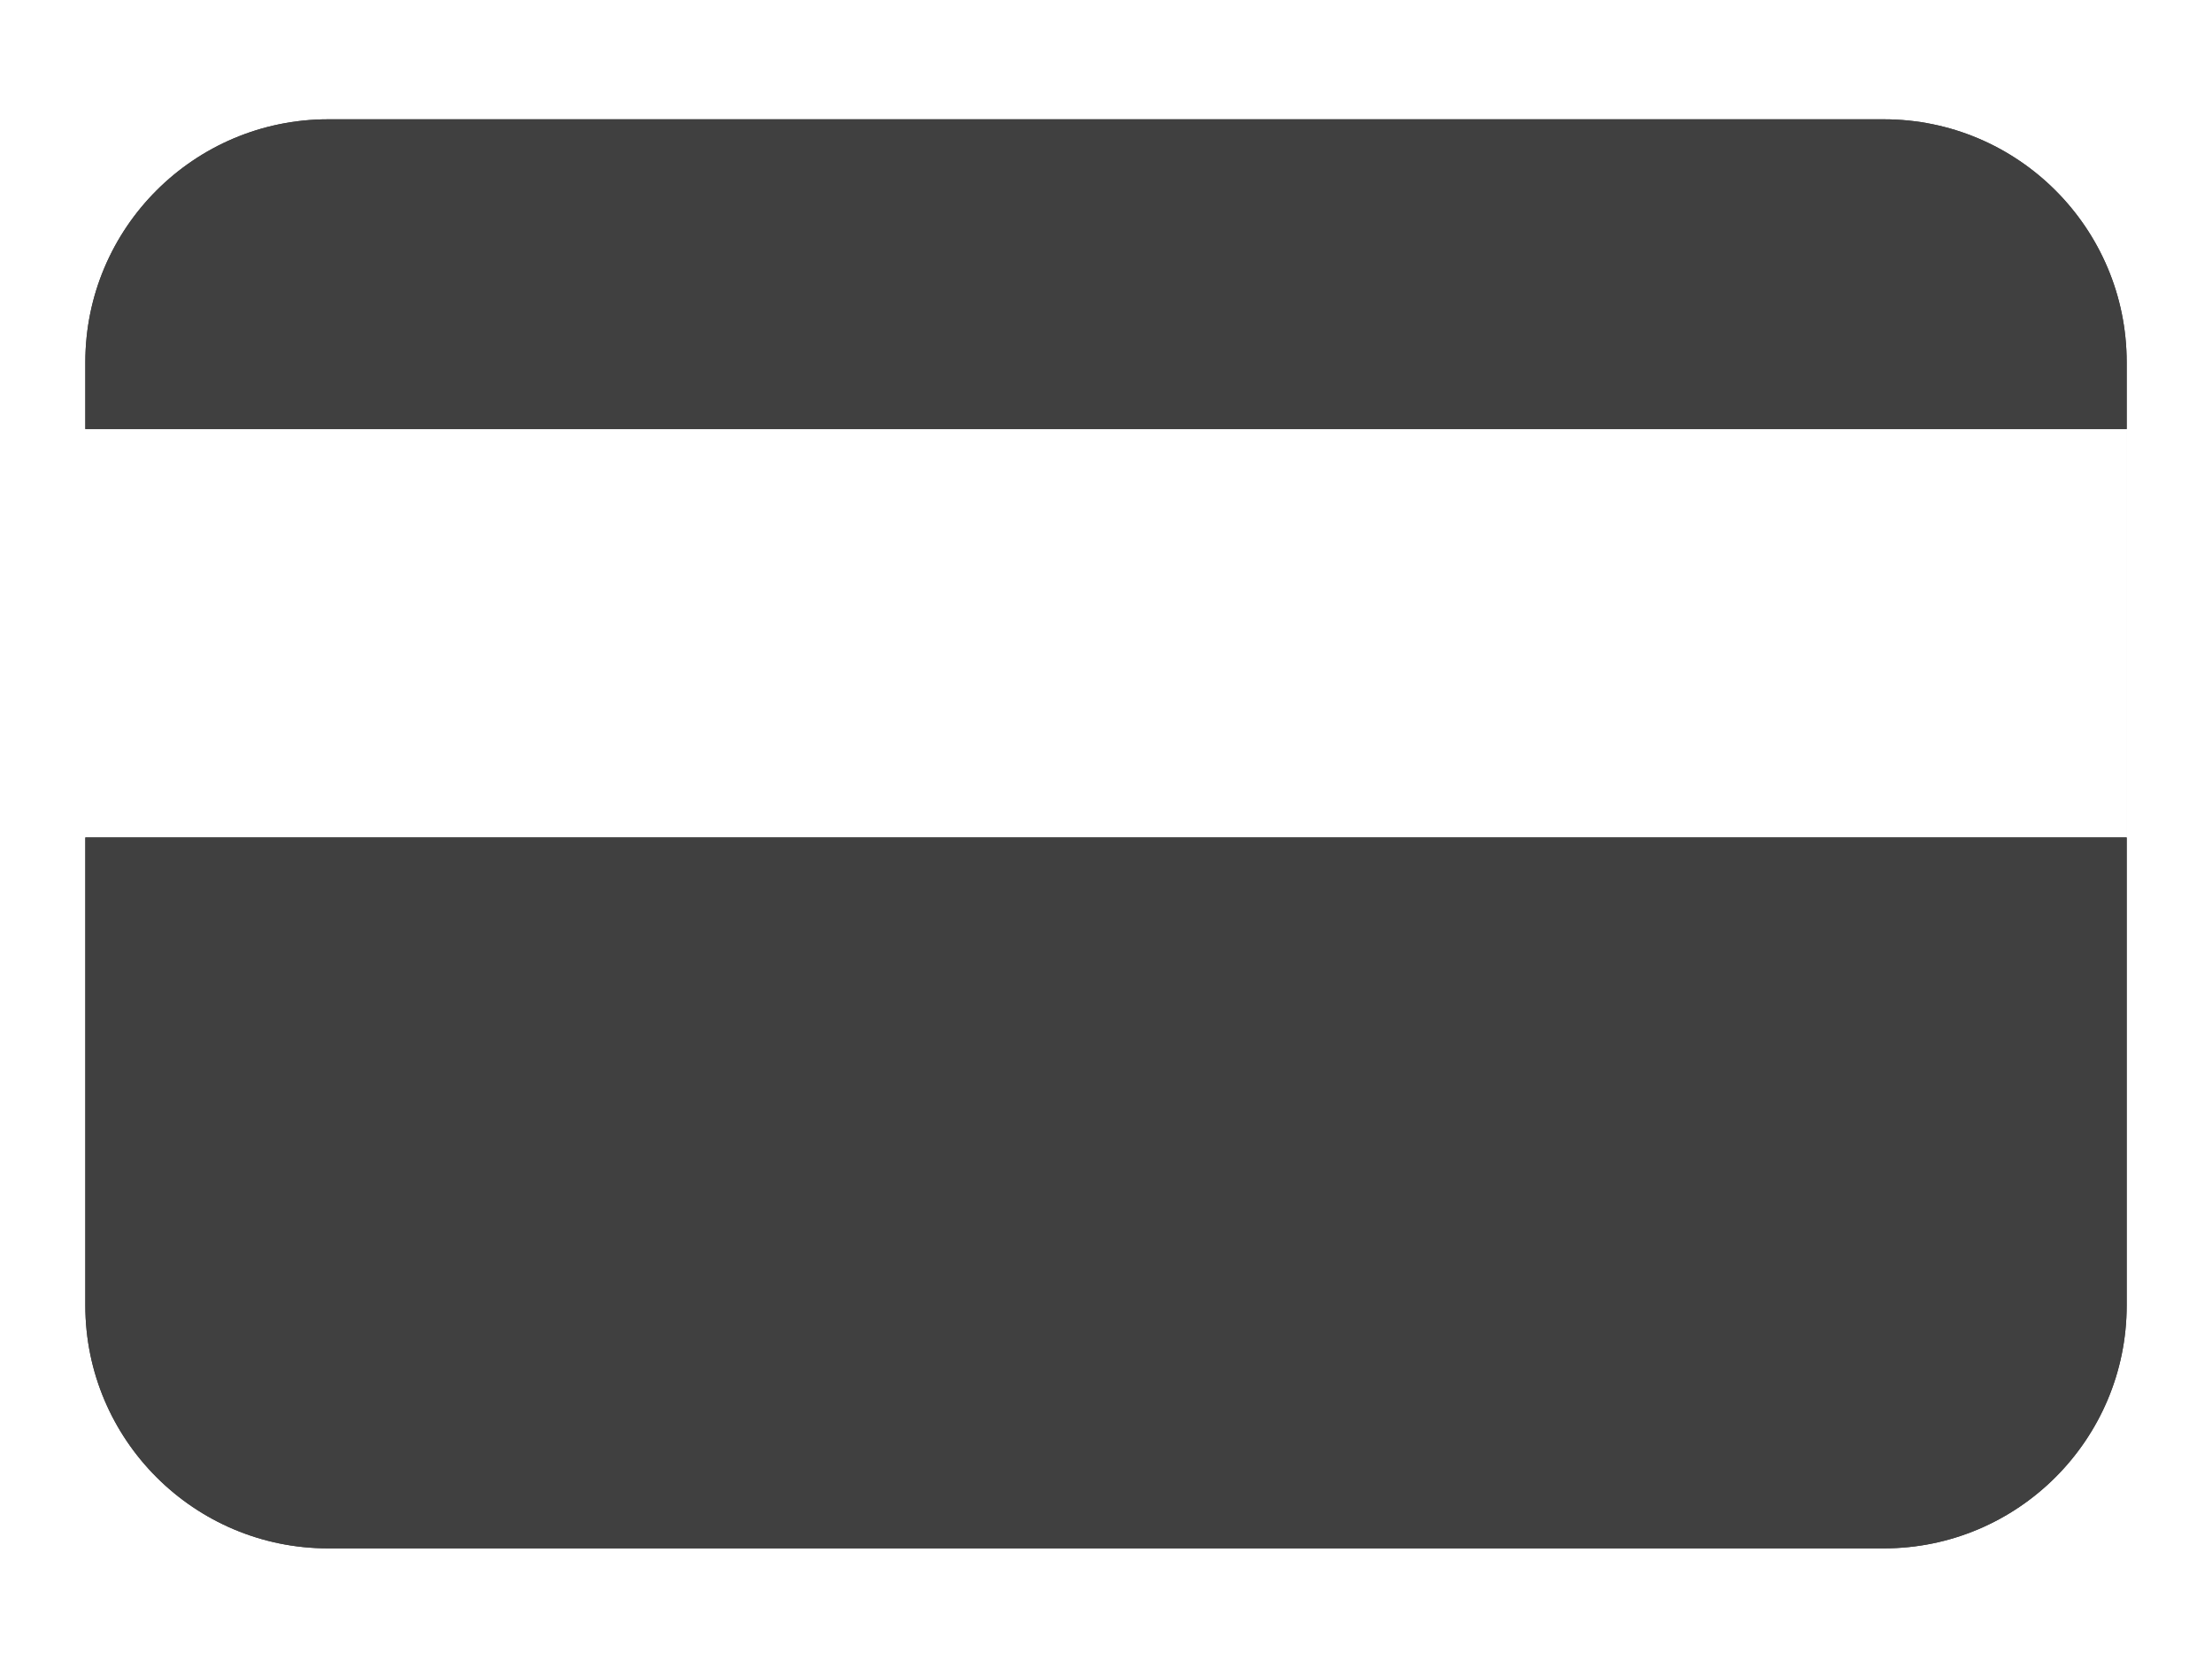 <?xml version="1.0" encoding="UTF-8" standalone="no"?><!DOCTYPE svg PUBLIC "-//W3C//DTD SVG 1.1//EN" "http://www.w3.org/Graphics/SVG/1.1/DTD/svg11.dtd"><svg width="65px" height="49px" version="1.1" xmlns="http://www.w3.org/2000/svg" xmlns:xlink="http://www.w3.org/1999/xlink" xml:space="preserve" xmlns:serif="http://www.serif.com/" style="fill-rule:evenodd;clip-rule:evenodd;stroke-linejoin:round;stroke-miterlimit:1.414;"><g><path d="M62.493,12.606l0,25.751c0,3.94 -3.198,7.138 -7.138,7.138l-45.71,0c-3.94,0 -7.138,-3.198 -7.138,-7.138l0,-13.751l59.986,0l0,-12Zm-7.138,-9.101c3.94,0 7.138,3.198 7.138,7.138l0,1.963l-59.986,0l0,12l0,-12l0,-1.963c0,-3.94 3.198,-7.138 7.138,-7.138l45.71,0Z" style="fill:#404040;"/></g><g><path d="M62.493,12.606l0,25.751c0,3.94 -3.198,7.138 -7.138,7.138l-45.71,0c-3.94,0 -7.138,-3.198 -7.138,-7.138l0,-13.751l59.986,0l0,-12Zm-7.138,-9.101c3.94,0 7.138,3.198 7.138,7.138l0,1.963l-59.986,0l0,12l0,-12l0,-1.963c0,-3.94 3.198,-7.138 7.138,-7.138l45.71,0Z" style="fill:#404040;"/></g></svg>
